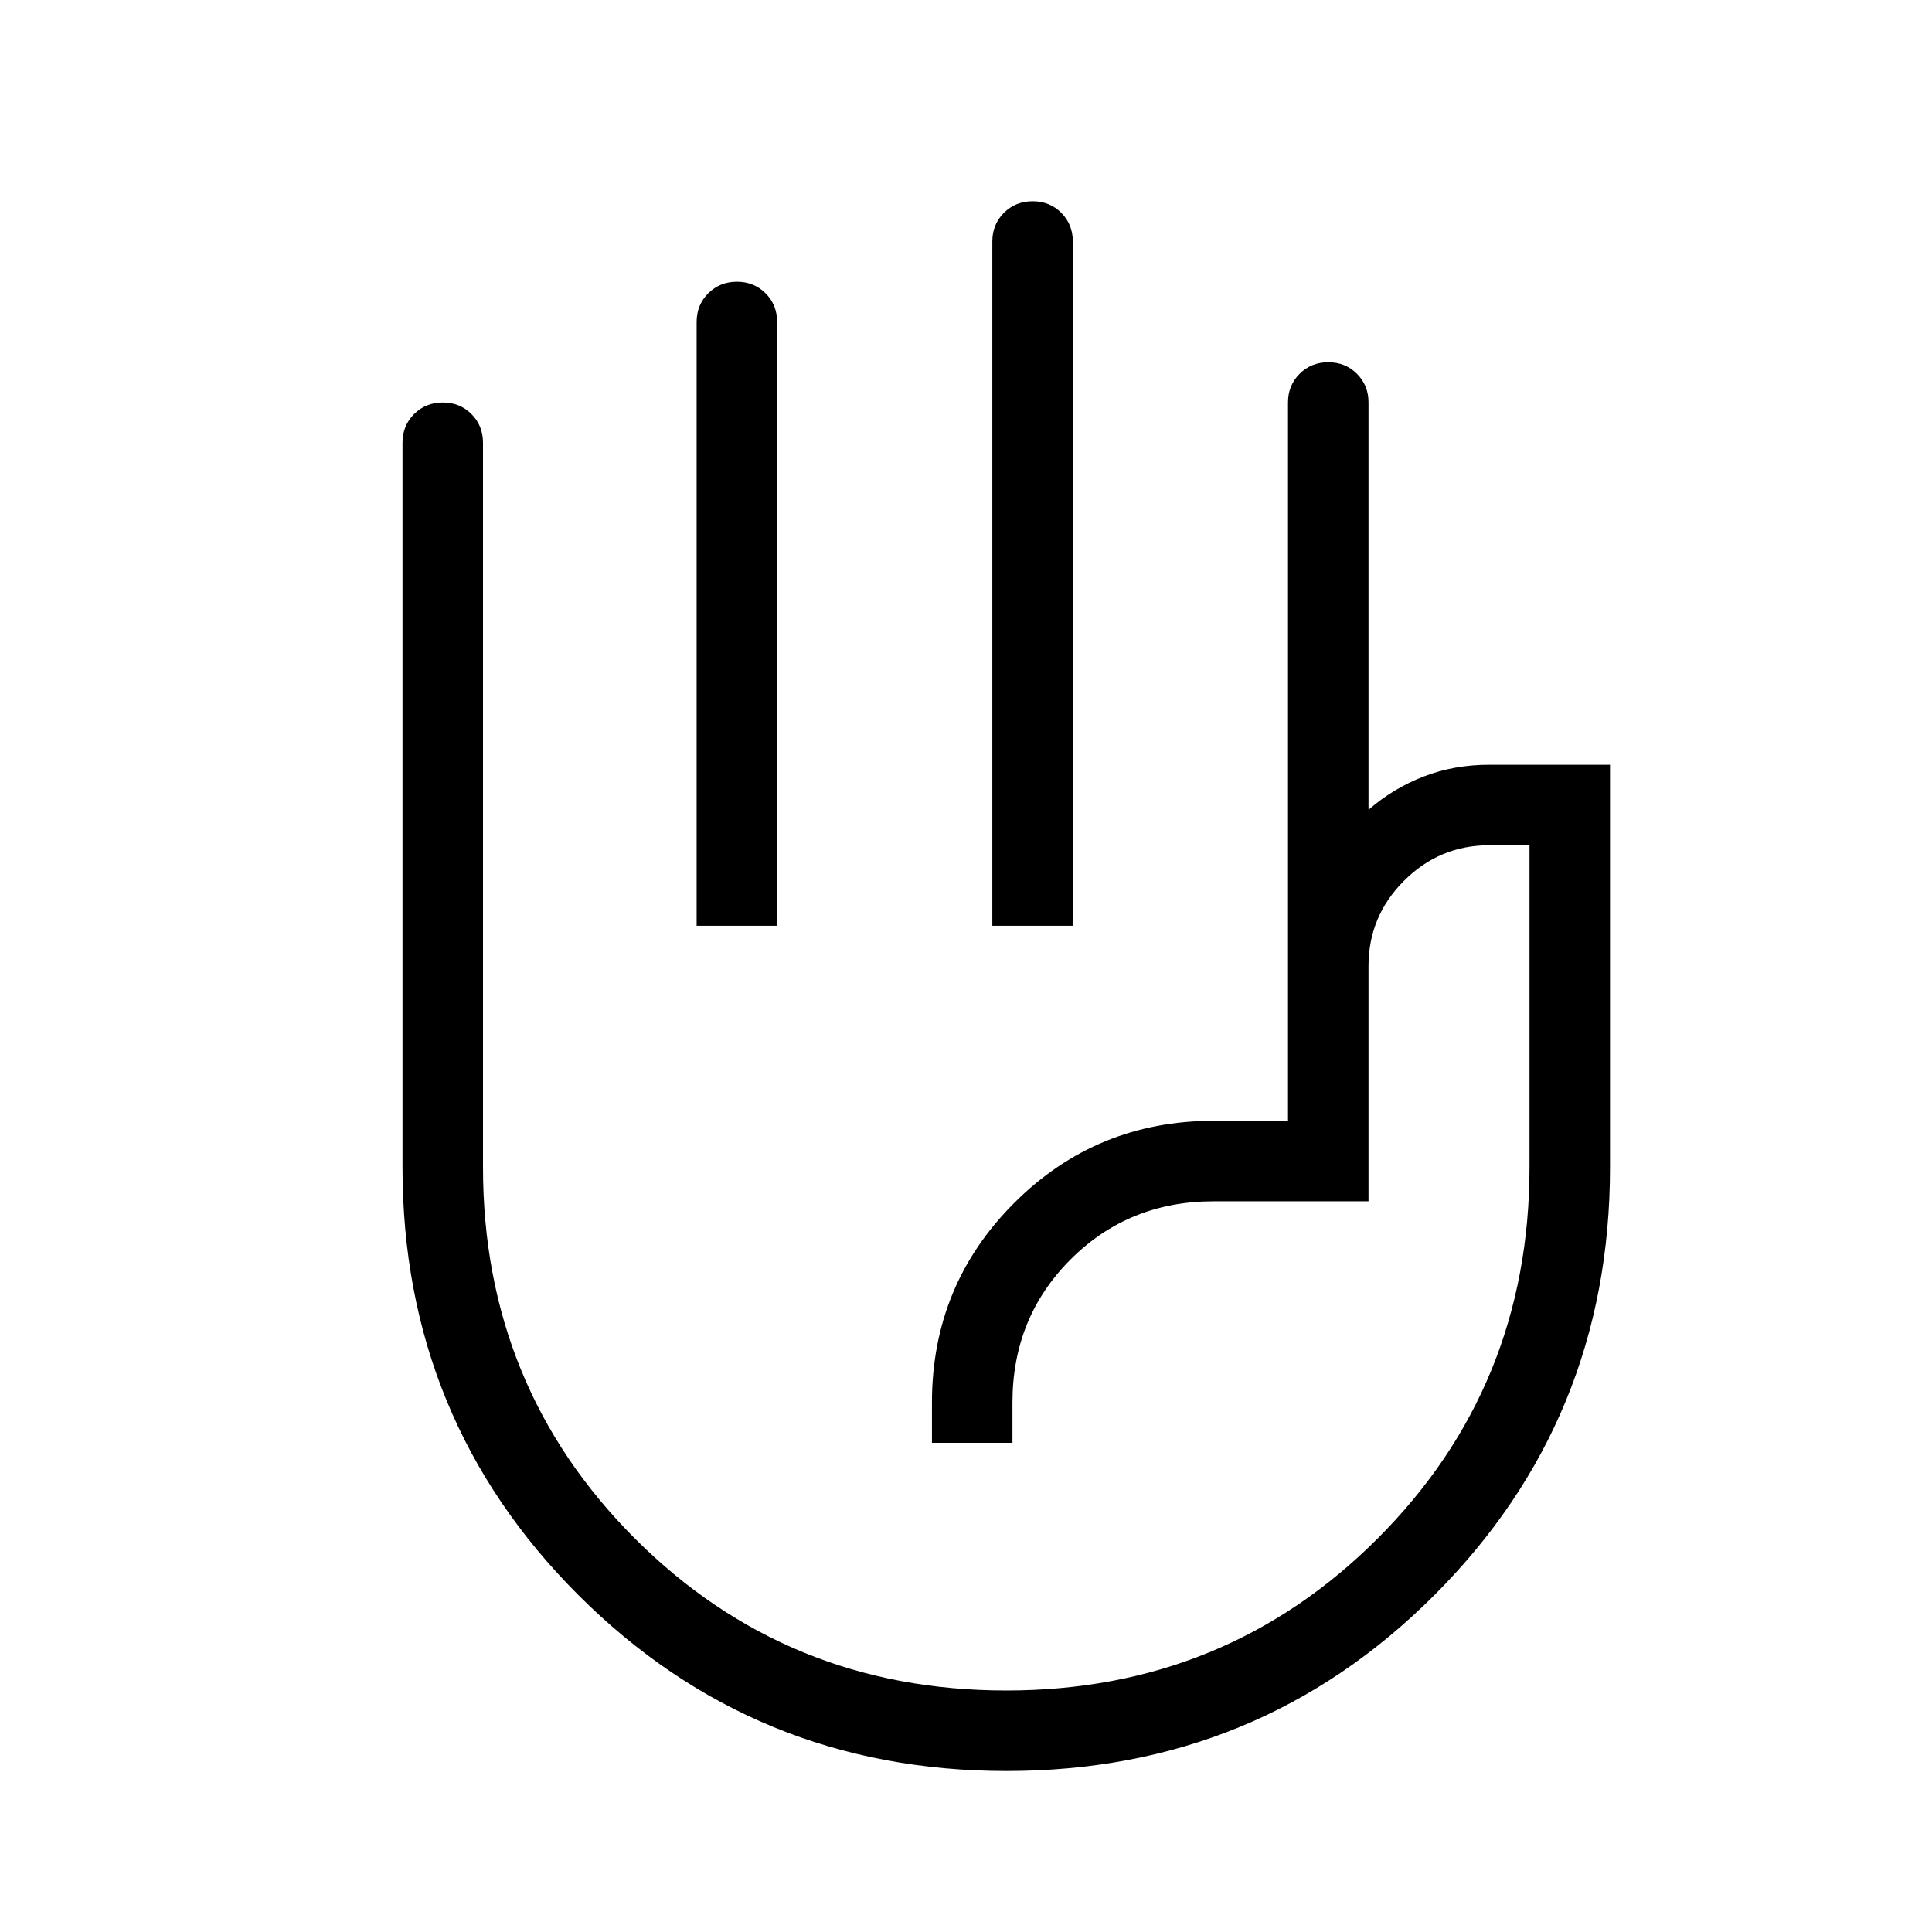 <svg xmlns="http://www.w3.org/2000/svg" height="24" viewBox="0 -960 960 960" width="24"><path d="M493.08-500v-340q0-8.5 5.75-14.25 5.76-5.75 14.27-5.75 8.52 0 14.25 5.75t5.73 14.25v340h-40Zm-146.93 0v-300q0-8.5 5.76-14.25t14.27-5.75q8.51 0 14.24 5.75t5.73 14.25v300h-40Zm154 420q-125.23 0-212.69-87.35Q200-254.71 200-380v-360q0-8.5 5.76-14.25t14.27-5.75q8.51 0 14.24 5.75T240-740v360q0 109 75.5 184.5T500-120q109 0 184.5-75.5T760-380v-160h-20q-24.69 0-42.35 17.65Q680-504.69 680-480v116.92h-76.92q-42.23 0-71.12 28.89-28.88 28.88-28.88 71.11v20h-40v-20q0-58.3 40.84-99.15 40.85-40.85 99.16-40.85H640V-760q0-8.5 5.76-14.25t14.27-5.75q8.51 0 14.24 5.75T680-760v202.38q12.31-10.69 27.41-16.53Q722.51-580 740-580h60v200q0 125.29-87.31 212.65Q625.38-80 500.15-80ZM520-350Z"/></svg>